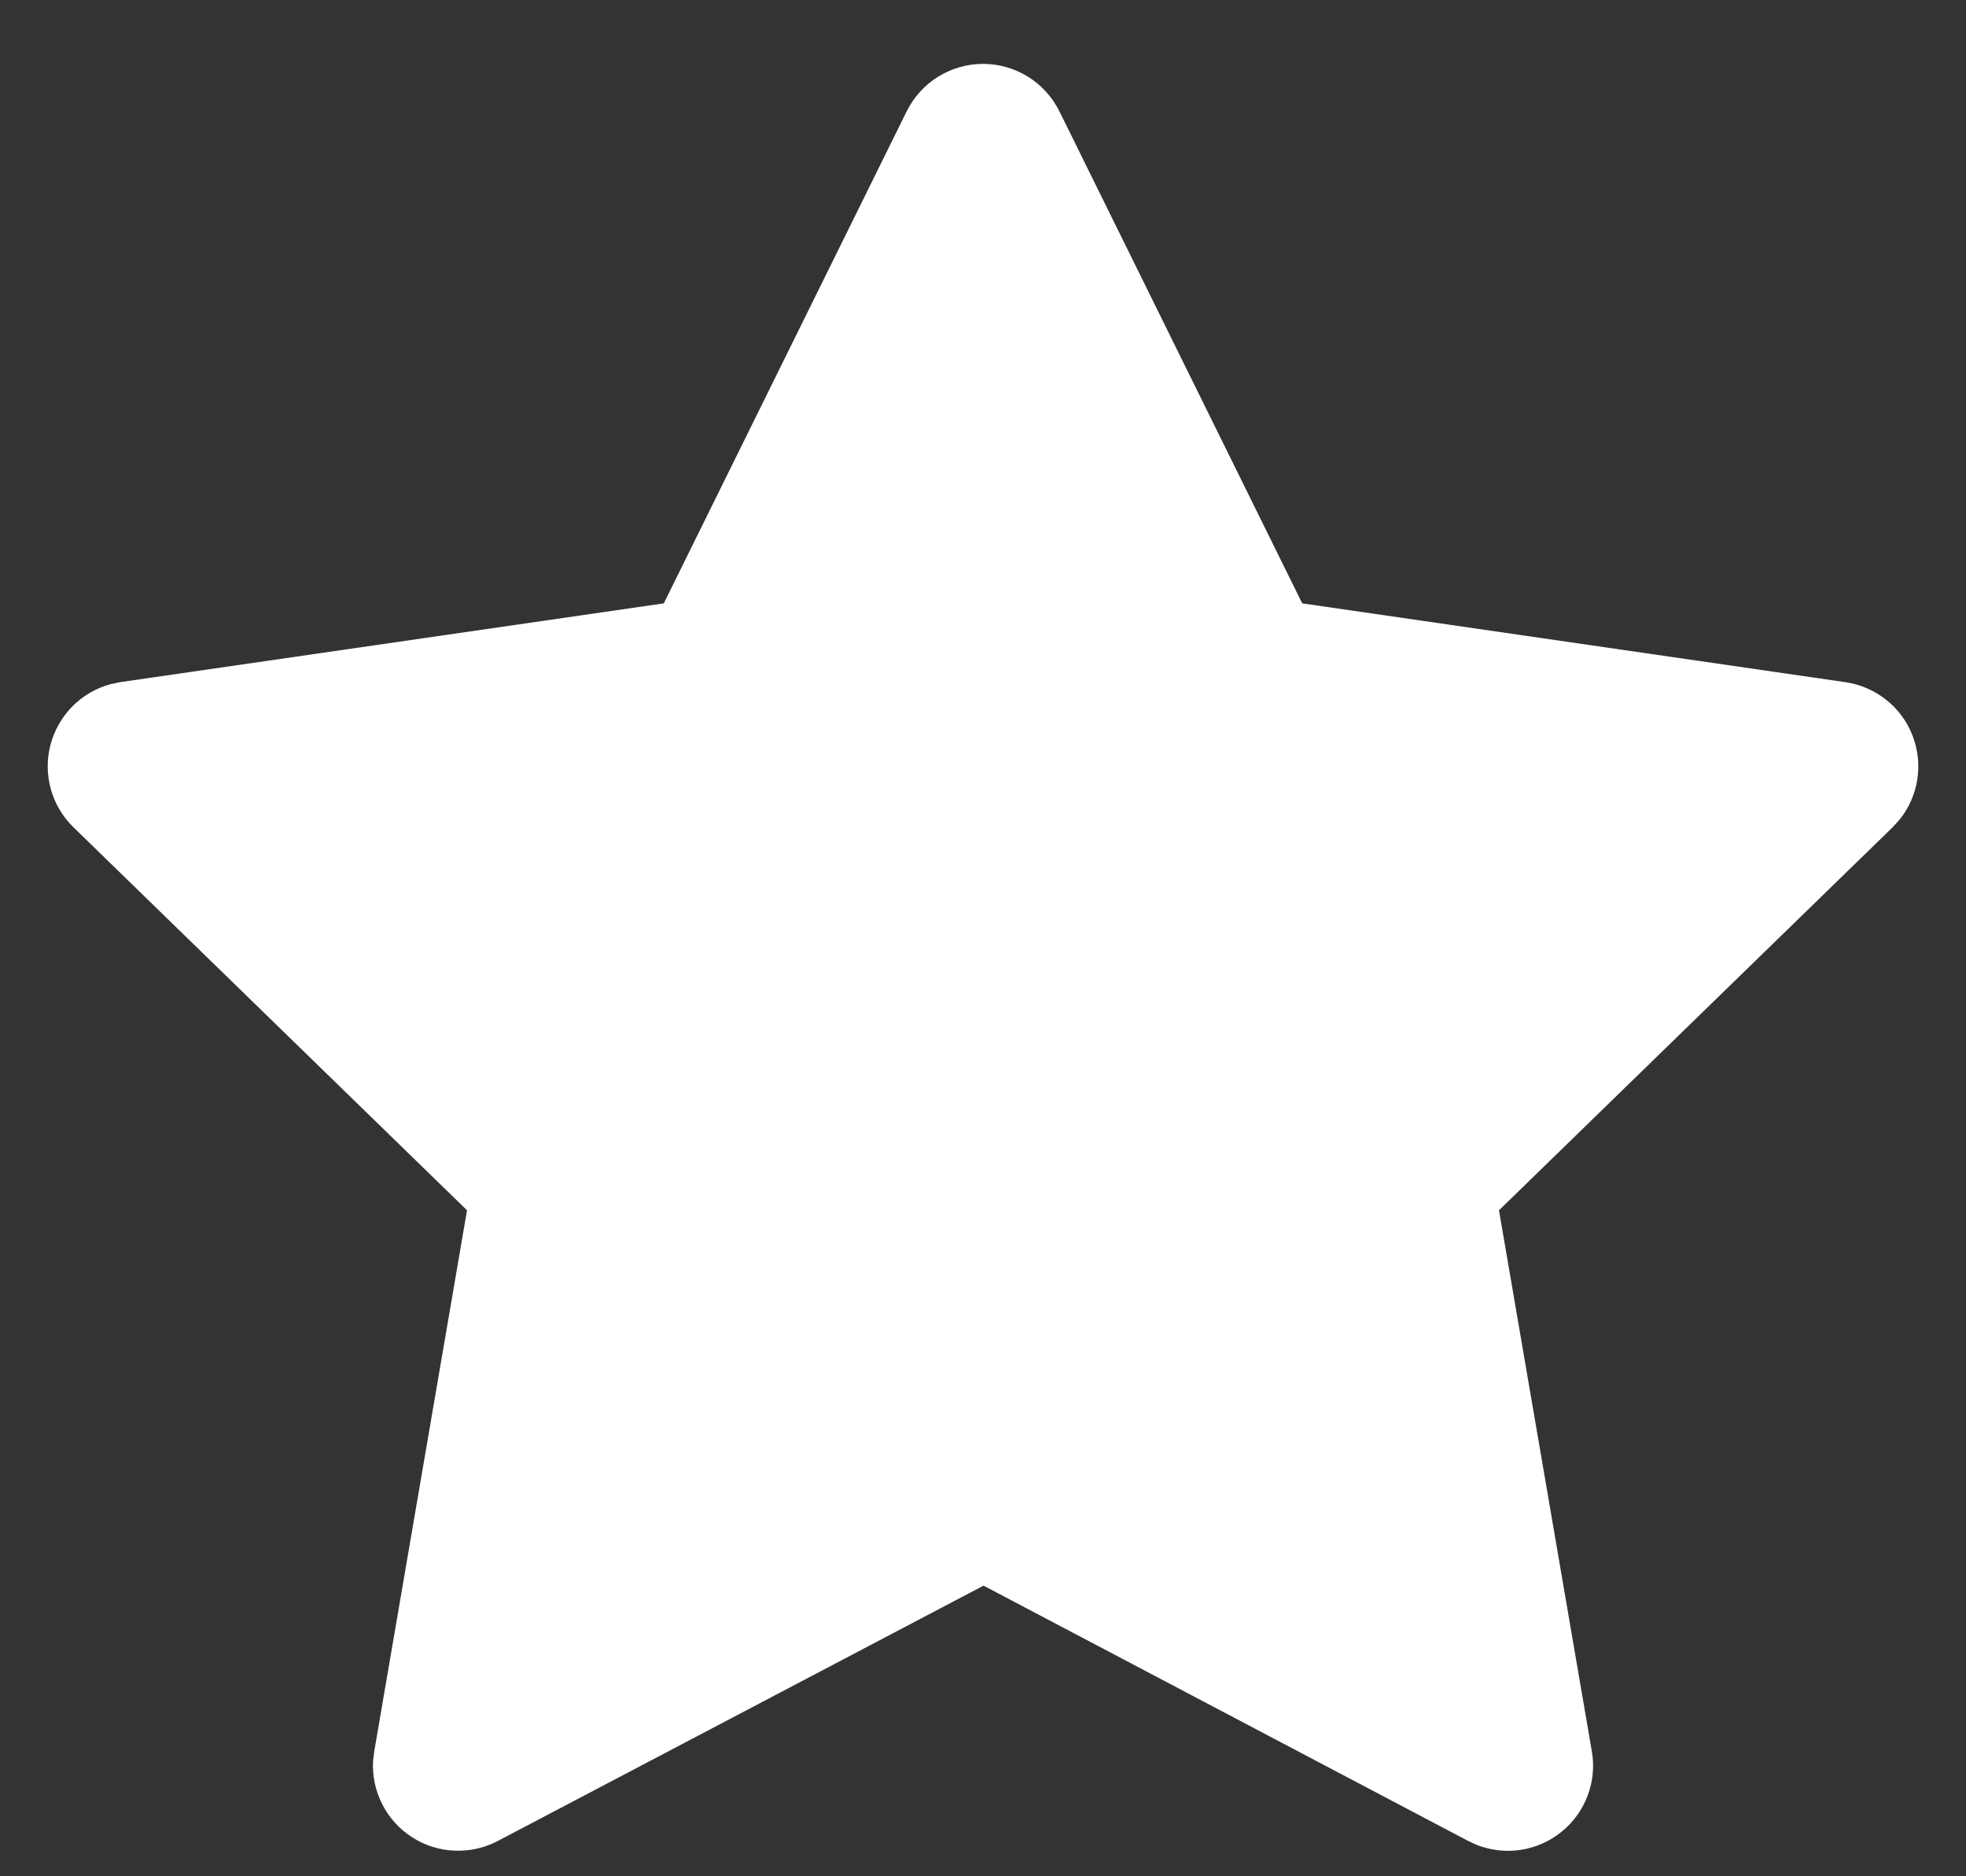 <svg width="22" height="21" viewBox="0 0 22 21" fill="none" xmlns="http://www.w3.org/2000/svg">
<rect x="0" y="0" width="22" height="21" fill="#333333" stroke="none"/>
<path d="M7.428 6.753L1.35 7.634L1.242 7.656C1.079 7.699 0.931 7.785 0.812 7.904C0.693 8.024 0.608 8.173 0.565 8.336C0.522 8.499 0.524 8.671 0.569 8.833C0.614 8.995 0.702 9.143 0.823 9.26L5.226 13.546L4.188 19.601L4.175 19.705C4.165 19.874 4.2 20.042 4.277 20.193C4.353 20.343 4.468 20.471 4.61 20.562C4.752 20.654 4.916 20.706 5.084 20.713C5.253 20.721 5.421 20.683 5.57 20.605L11.006 17.747L16.43 20.605L16.525 20.649C16.682 20.71 16.853 20.73 17.02 20.704C17.187 20.678 17.344 20.608 17.475 20.501C17.606 20.395 17.707 20.255 17.766 20.097C17.826 19.938 17.842 19.767 17.813 19.601L16.774 13.546L21.179 9.259L21.253 9.178C21.359 9.048 21.429 8.891 21.455 8.725C21.481 8.558 21.462 8.388 21.401 8.231C21.34 8.074 21.238 7.936 21.106 7.832C20.974 7.727 20.817 7.659 20.65 7.635L14.572 6.753L11.855 1.246C11.776 1.087 11.655 0.953 11.504 0.859C11.353 0.765 11.178 0.715 11 0.715C10.822 0.715 10.648 0.765 10.497 0.859C10.346 0.953 10.225 1.087 10.146 1.246L7.428 6.753Z" fill="white"/>
</svg>
